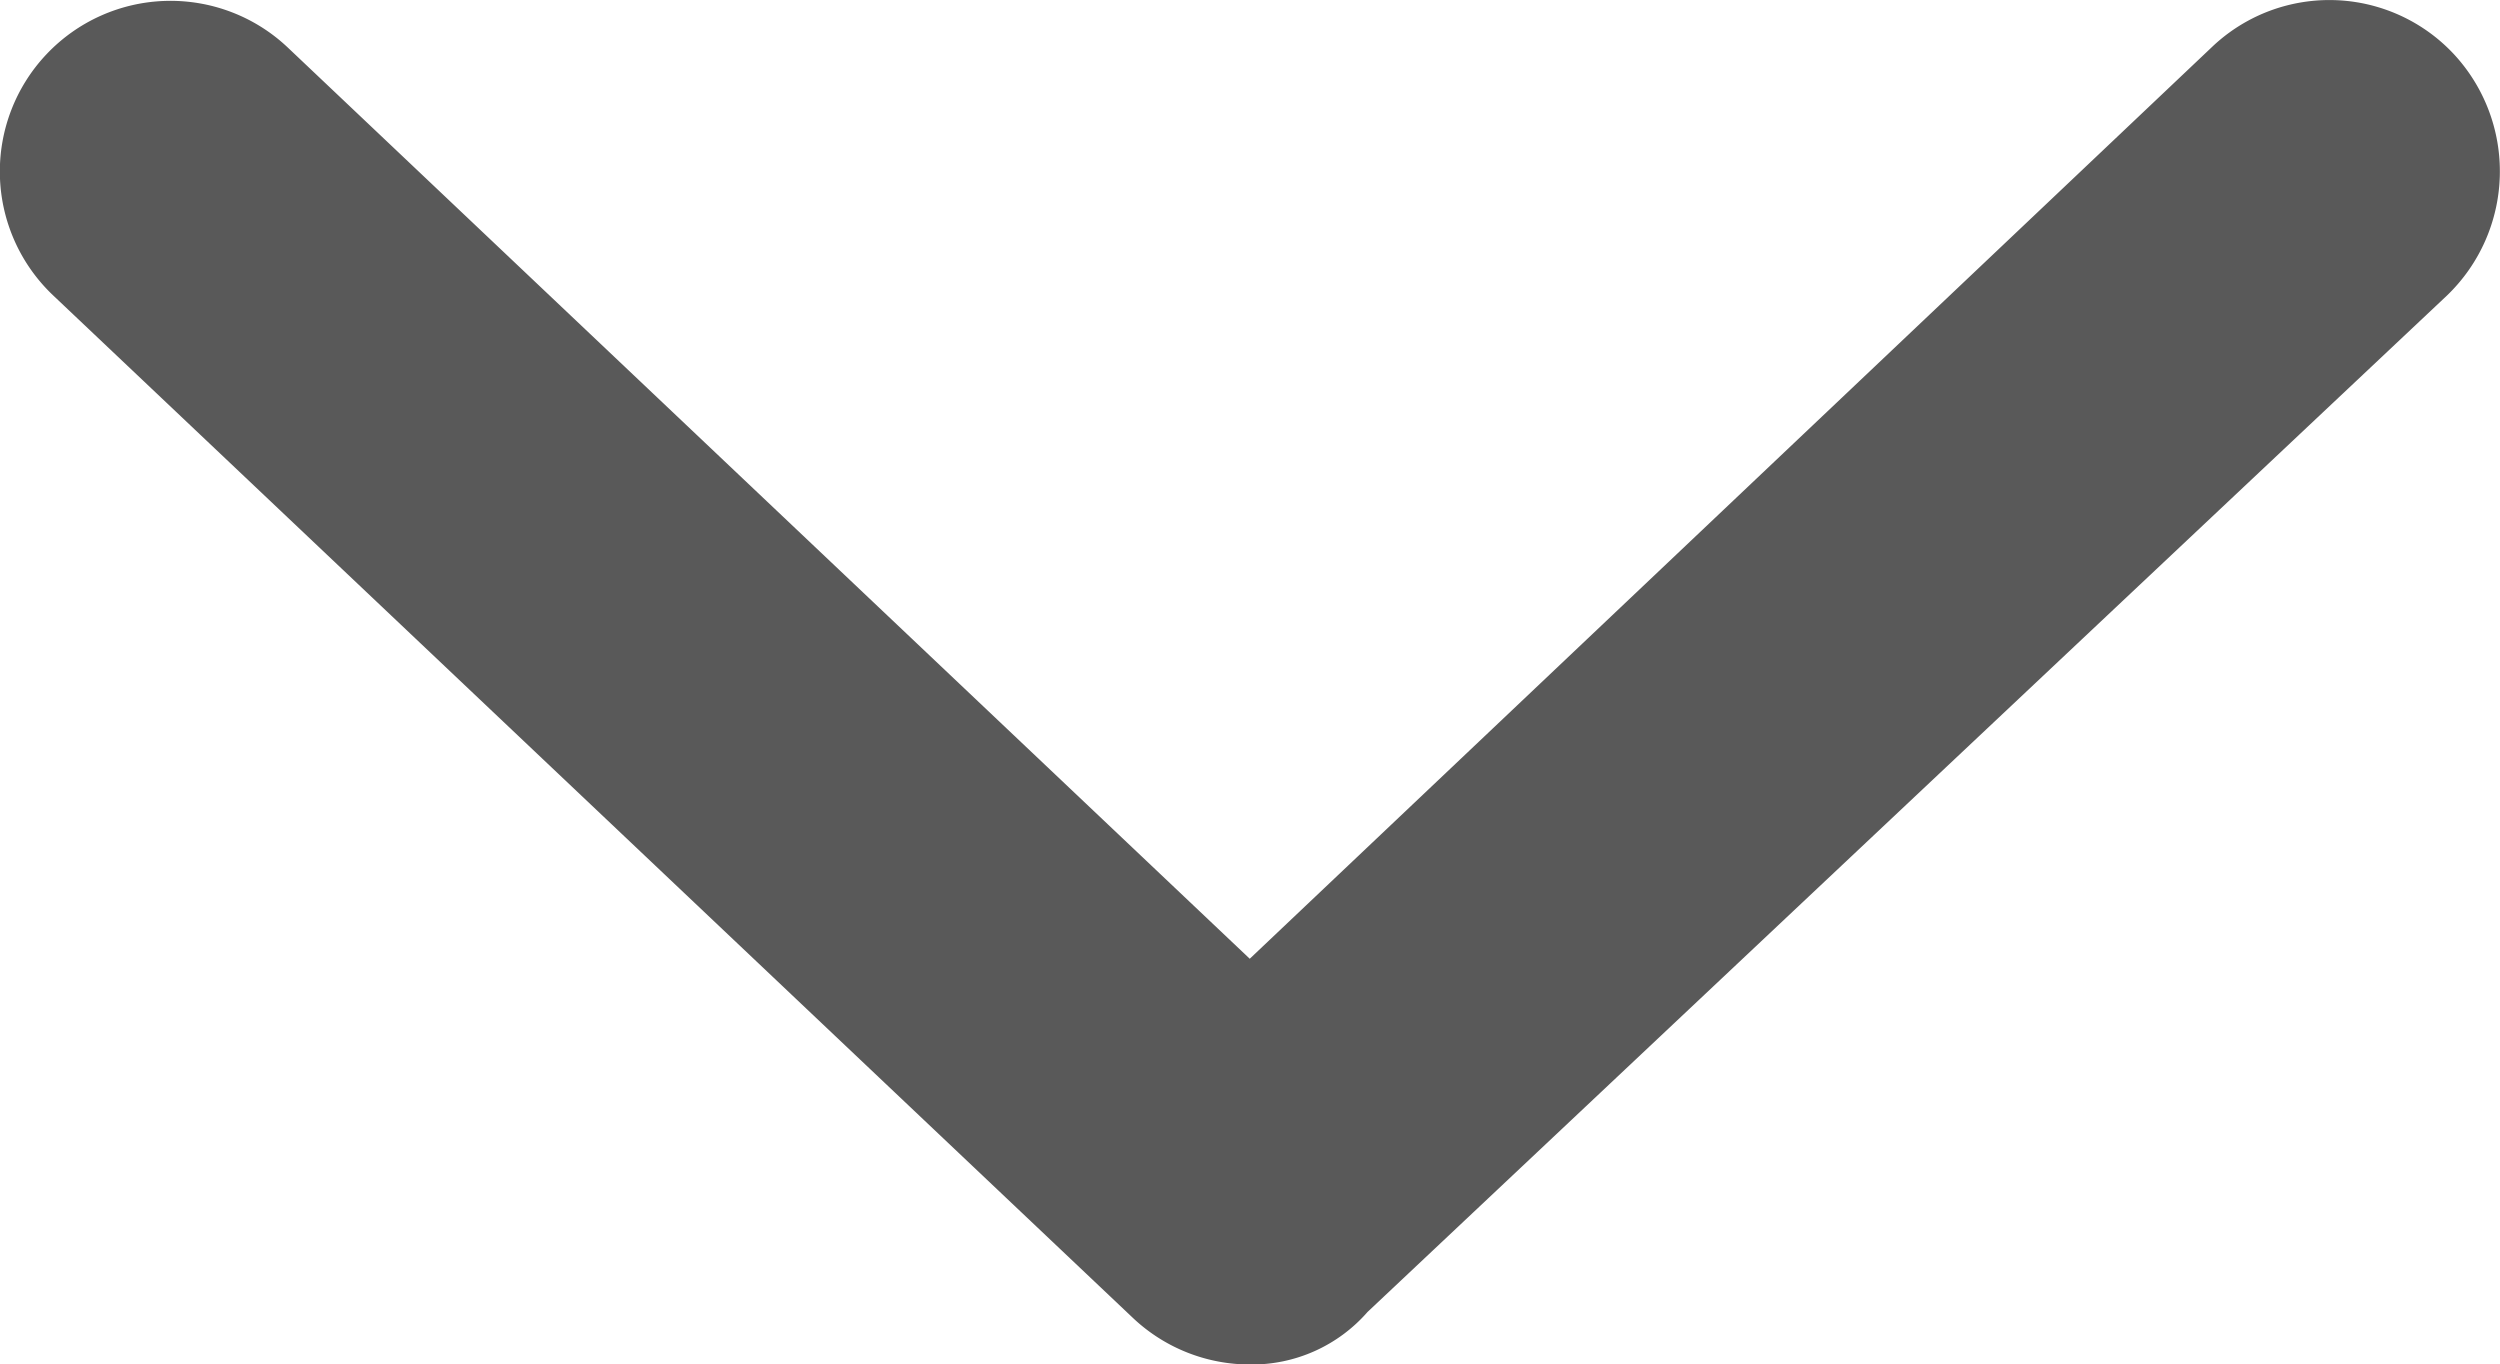 <svg xmlns="http://www.w3.org/2000/svg" width="10" height="5.457" viewBox="0 0 10 5.457"><path d="M25.789,177.1l-4.318,4.066a.614.614,0,0,1-.469.21.682.682,0,0,1-.469-.186L16.214,177.1a.682.682,0,1,1,.938-.992L21,179.753l3.85-3.648a.681.681,0,0,1,.964.027A.689.689,0,0,1,25.789,177.1Z" transform="translate(-16.001 -175.918)" opacity="0.65"/></svg>